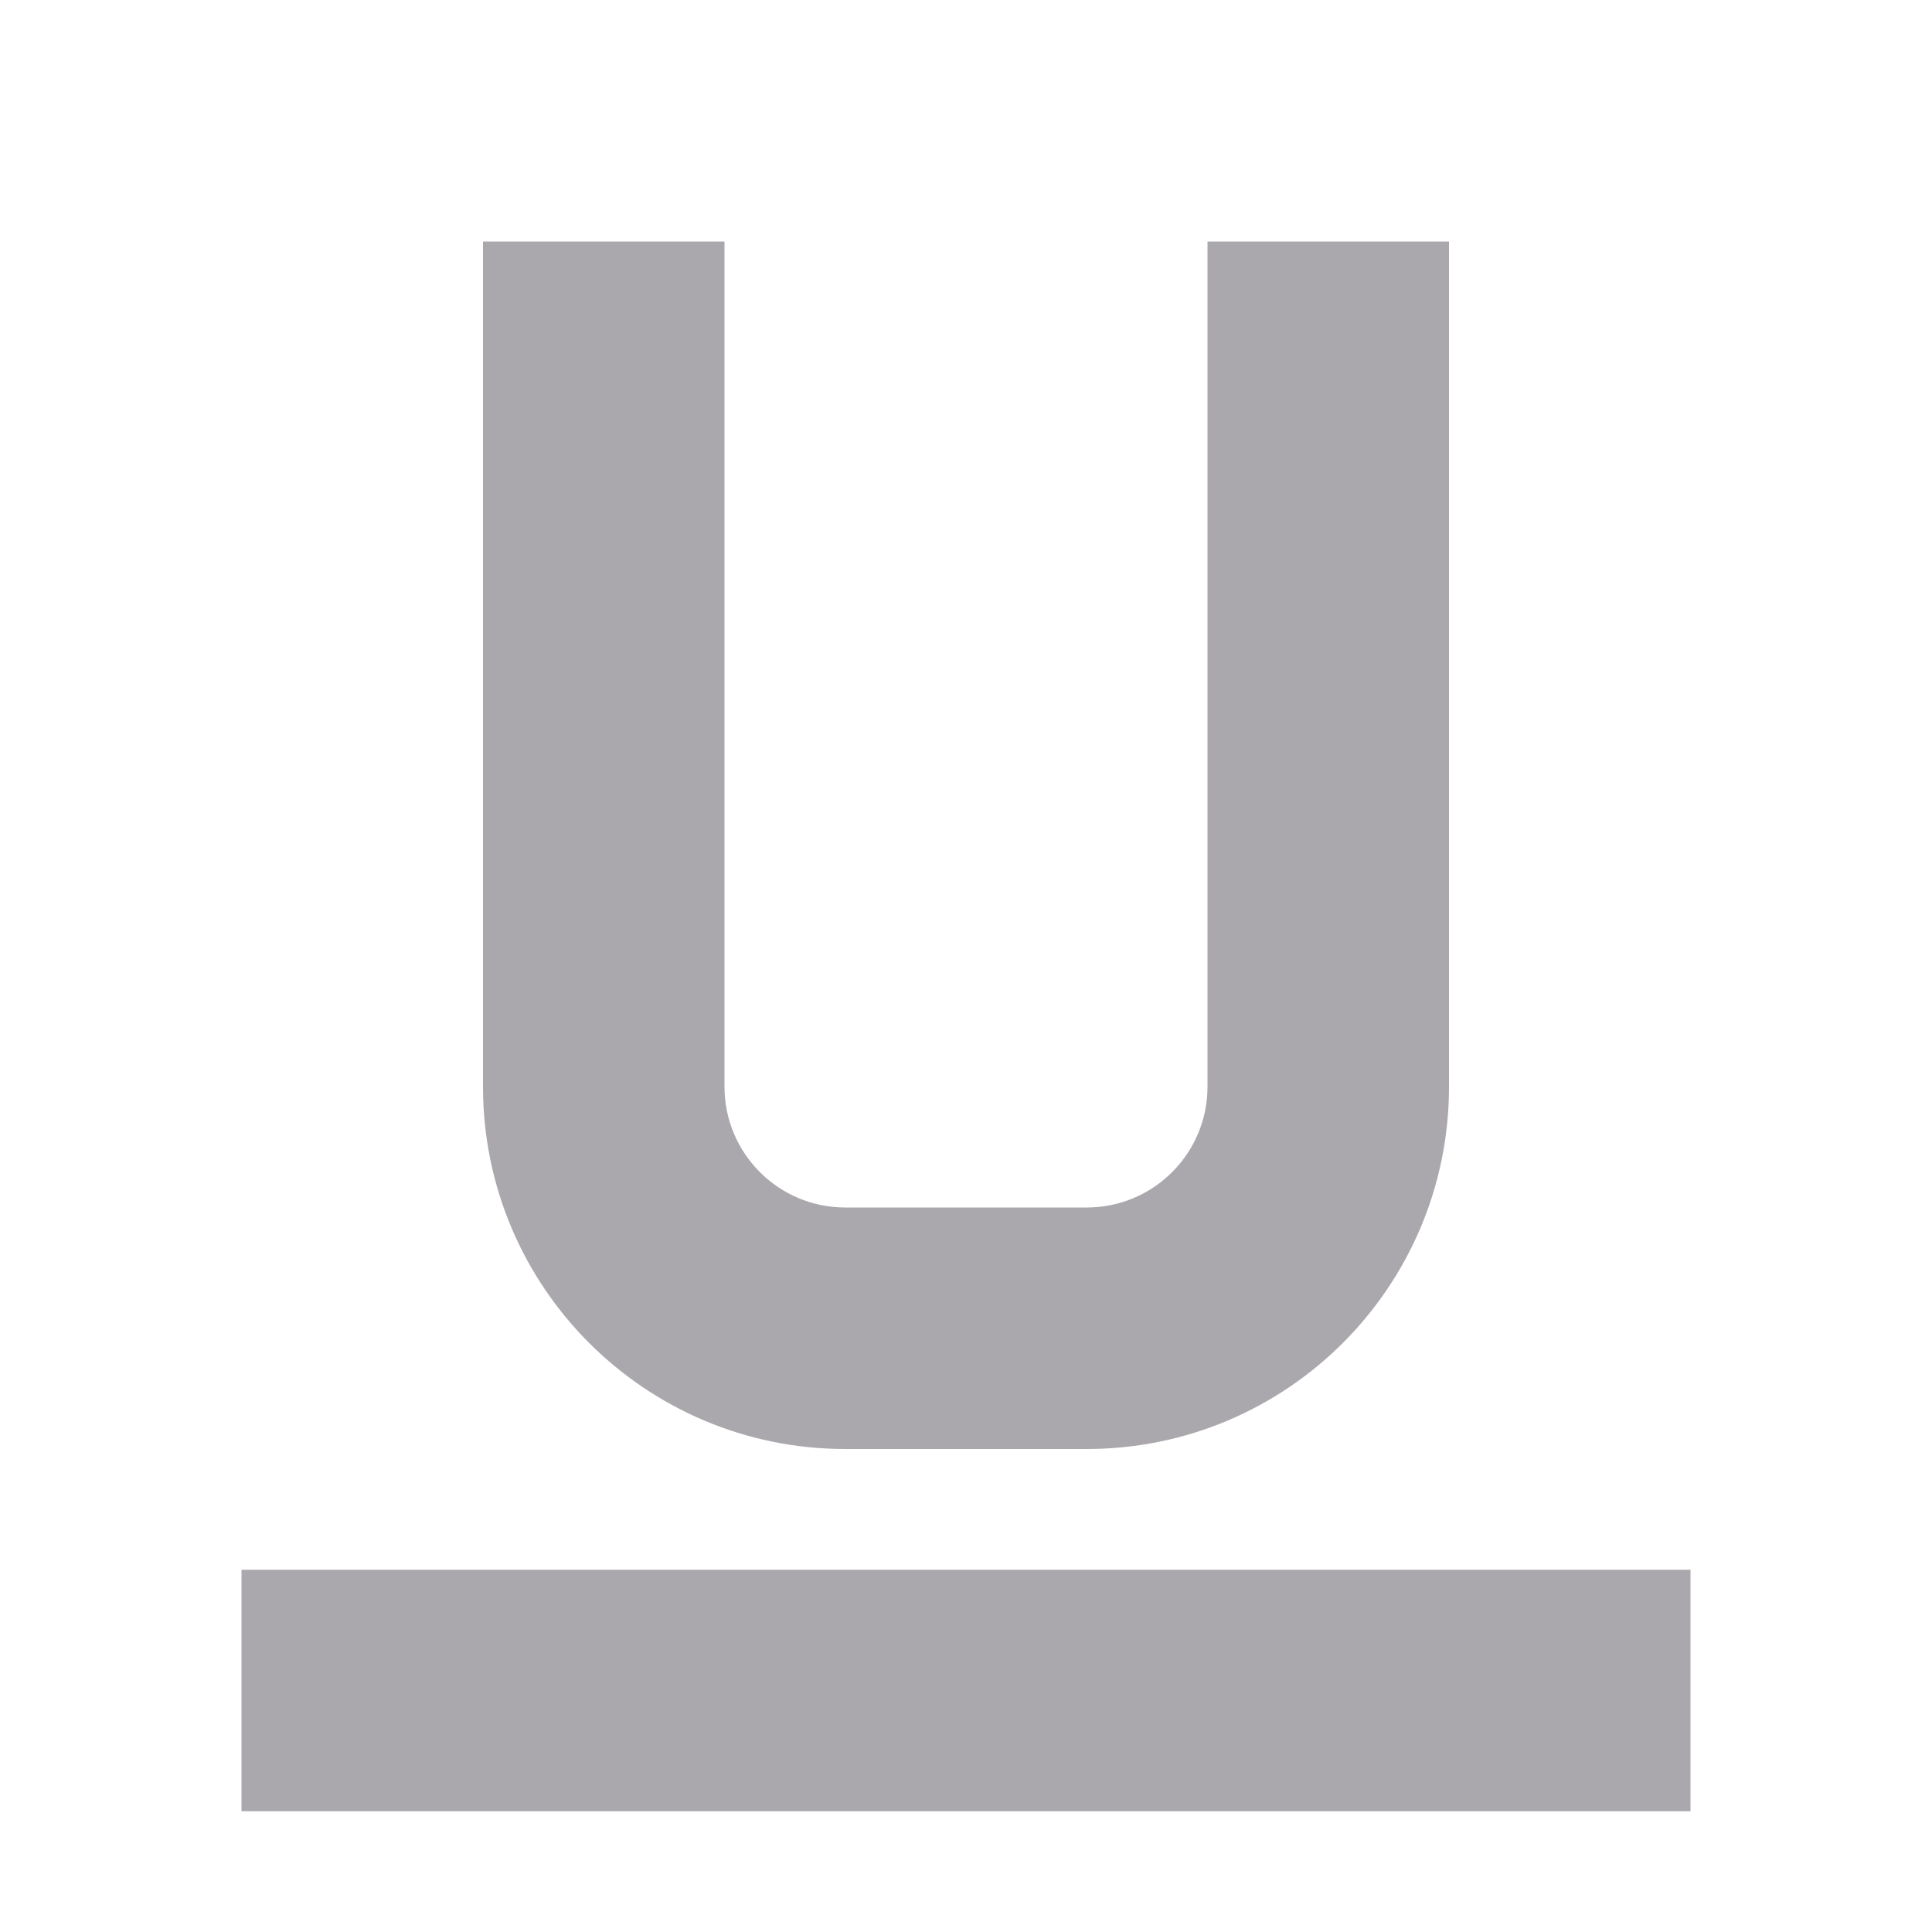 <svg viewBox="0 0 16 16" xmlns="http://www.w3.org/2000/svg"><path d="m4 2v7c0 1.657 1.343 3 3 3h2c1.657 0 3-1.343 3-3v-7h-2v7c0 .552-.448 1-1 1h-2c-.552 0-1-.448-1-1v-7zm-2 11v2h12v-2z" fill="#aaa8ac"/></svg>
